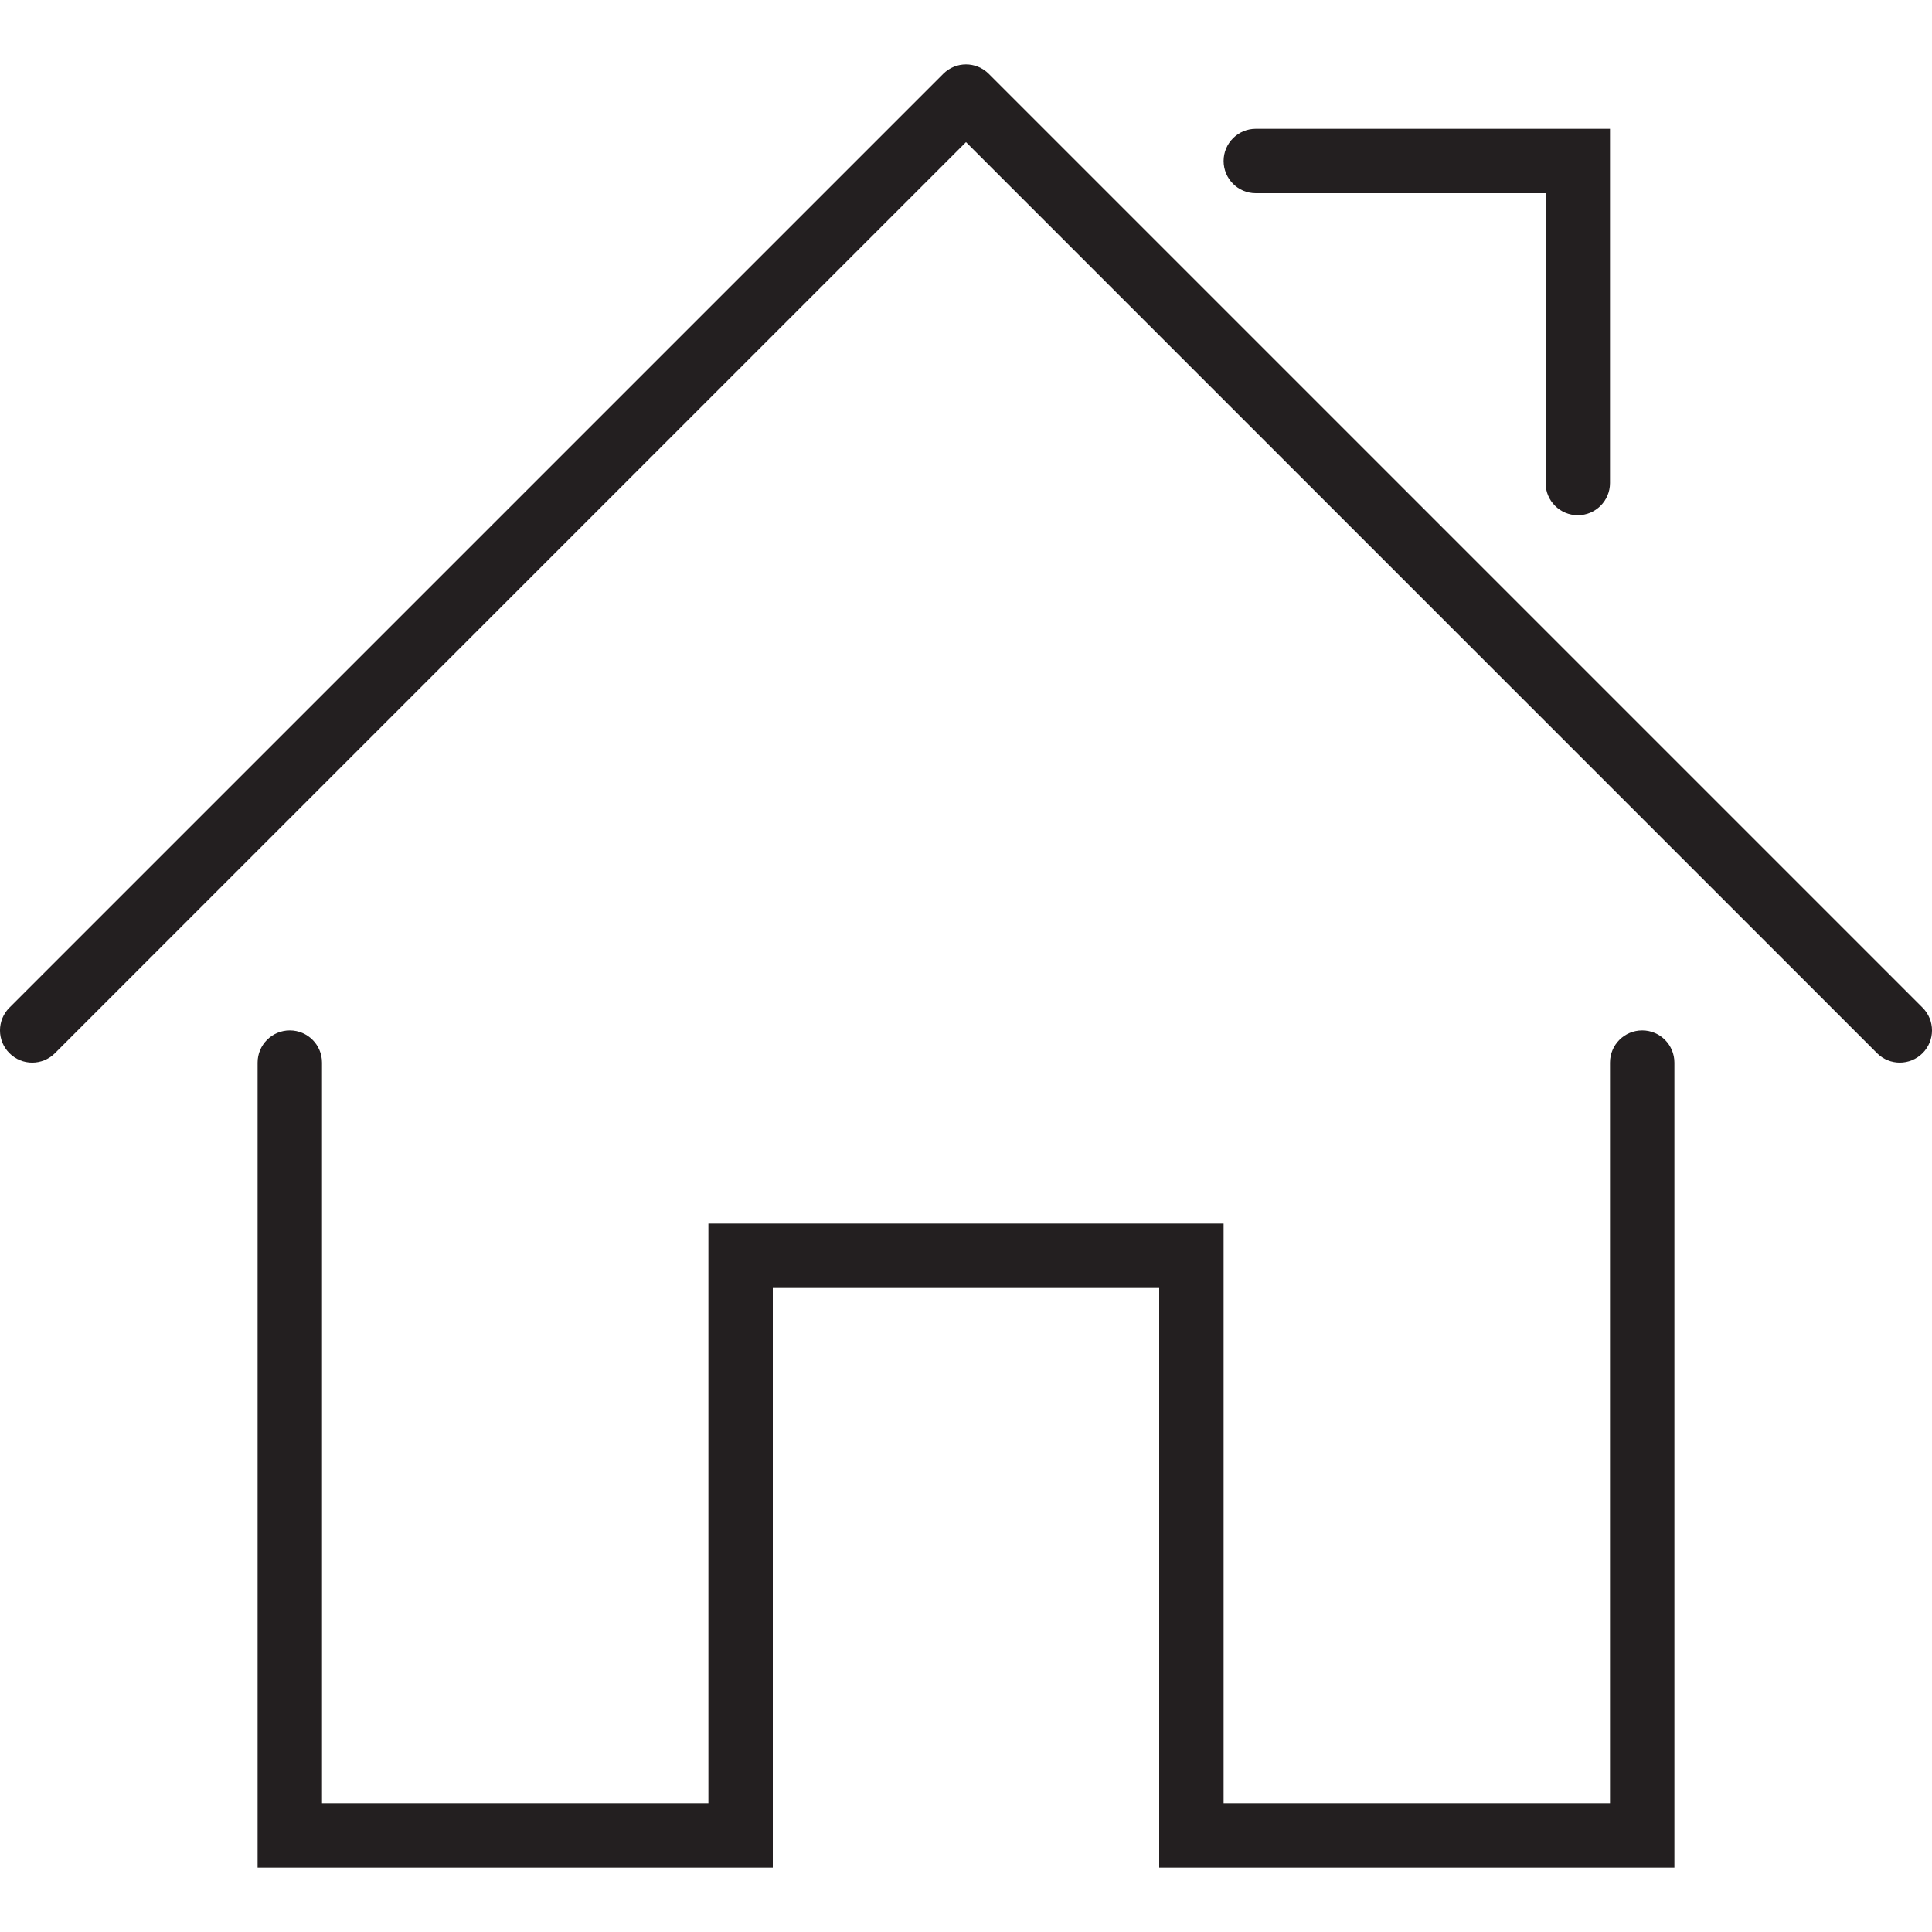 <?xml version="1.0" encoding="utf-8"?>
<!-- Generator: Adobe Illustrator 17.0.0, SVG Export Plug-In . SVG Version: 6.00 Build 0)  -->
<!DOCTYPE svg PUBLIC "-//W3C//DTD SVG 1.1//EN" "http://www.w3.org/Graphics/SVG/1.1/DTD/svg11.dtd">
<svg version="1.1" id="Layer_1" xmlns="http://www.w3.org/2000/svg" xmlns:xlink="http://www.w3.org/1999/xlink" x="0px" y="0px"
	 width="60px" height="60px" viewBox="0 0 60 60" enable-background="new 0 0 60 60" xml:space="preserve">
<g>
	<path fill="#231F20" d="M9,32c-0.553,0-1,0.448-1,1v25h16V40h12v18h16V33c0-0.552-0.447-1-1-1c-0.553,0-1,0.448-1,1v23H38V38H22v18
		H10V33C10,32.448,9.553,32,9,32z"/>
	<path fill="#231F20" d="M30.707,2.293c-0.391-0.391-1.023-0.391-1.414,0l-29,29c-0.391,0.391-0.391,1.023,0,1.414
		c0.391,0.391,1.023,0.391,1.414,0L30,4.414l28.293,28.293C58.488,32.902,58.744,33,59,33c0.256,0,0.512-0.098,0.707-0.293
		c0.391-0.391,0.391-1.023,0-1.414L30.707,2.293z"/>
	<path fill="#231F20" d="M39,6h9v9c0,0.552,0.447,1,1,1c0.553,0,1-0.448,1-1V4H39c-0.553,0-1,0.448-1,1C38,5.552,38.447,6,39,6z"/>
</g>
</svg>
